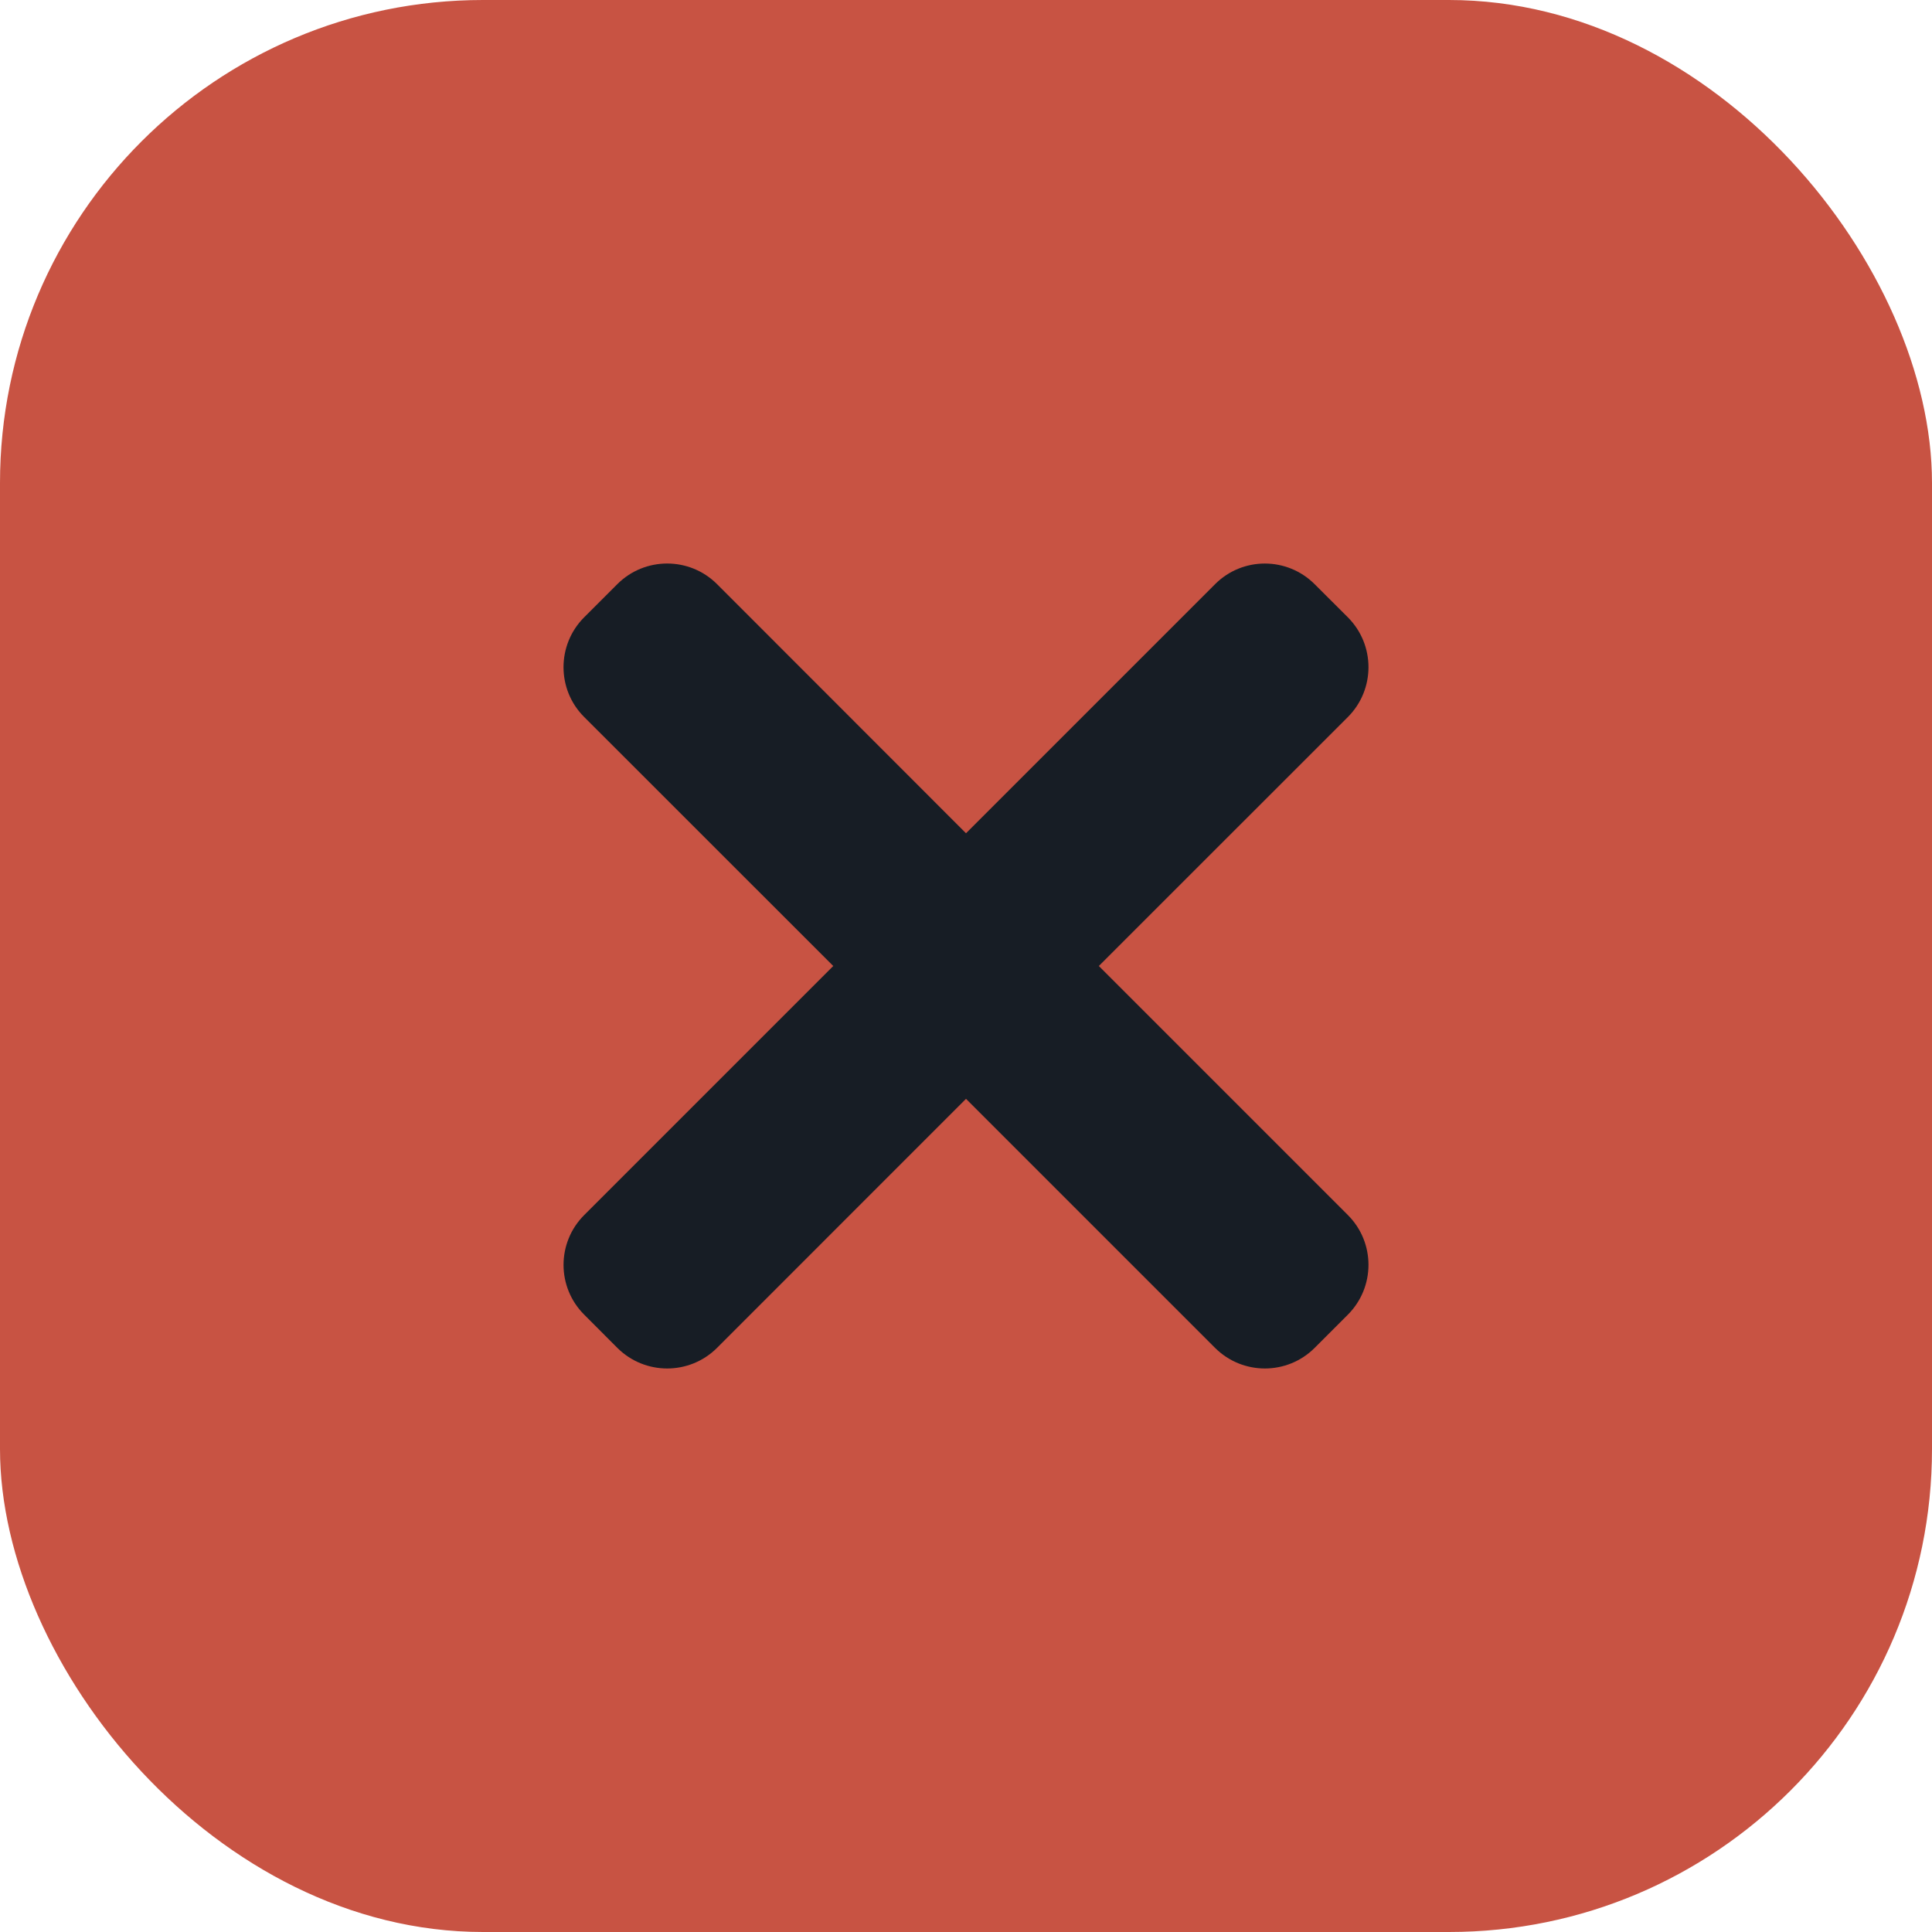 <svg width="24" height="24" viewBox="0 0 24 24" fill="none" xmlns="http://www.w3.org/2000/svg">
<rect width="24" height="24" rx="6" fill="#C85343"/>
<path d="M13.65 12L16.744 8.907C17.085 8.565 17.085 8.011 16.744 7.669L16.331 7.257C15.989 6.915 15.435 6.915 15.094 7.257L12 10.351L8.907 7.256C8.565 6.915 8.011 6.915 7.669 7.256L7.256 7.669C6.915 8.011 6.915 8.565 7.256 8.906L10.351 12L7.257 15.094C6.915 15.436 6.915 15.99 7.257 16.331L7.669 16.744C8.011 17.085 8.565 17.085 8.907 16.744L12 13.65L15.094 16.744C15.436 17.085 15.99 17.085 16.331 16.744L16.744 16.331C17.085 15.989 17.085 15.435 16.744 15.094L13.65 12Z" fill="#171D25"/>
</svg>
